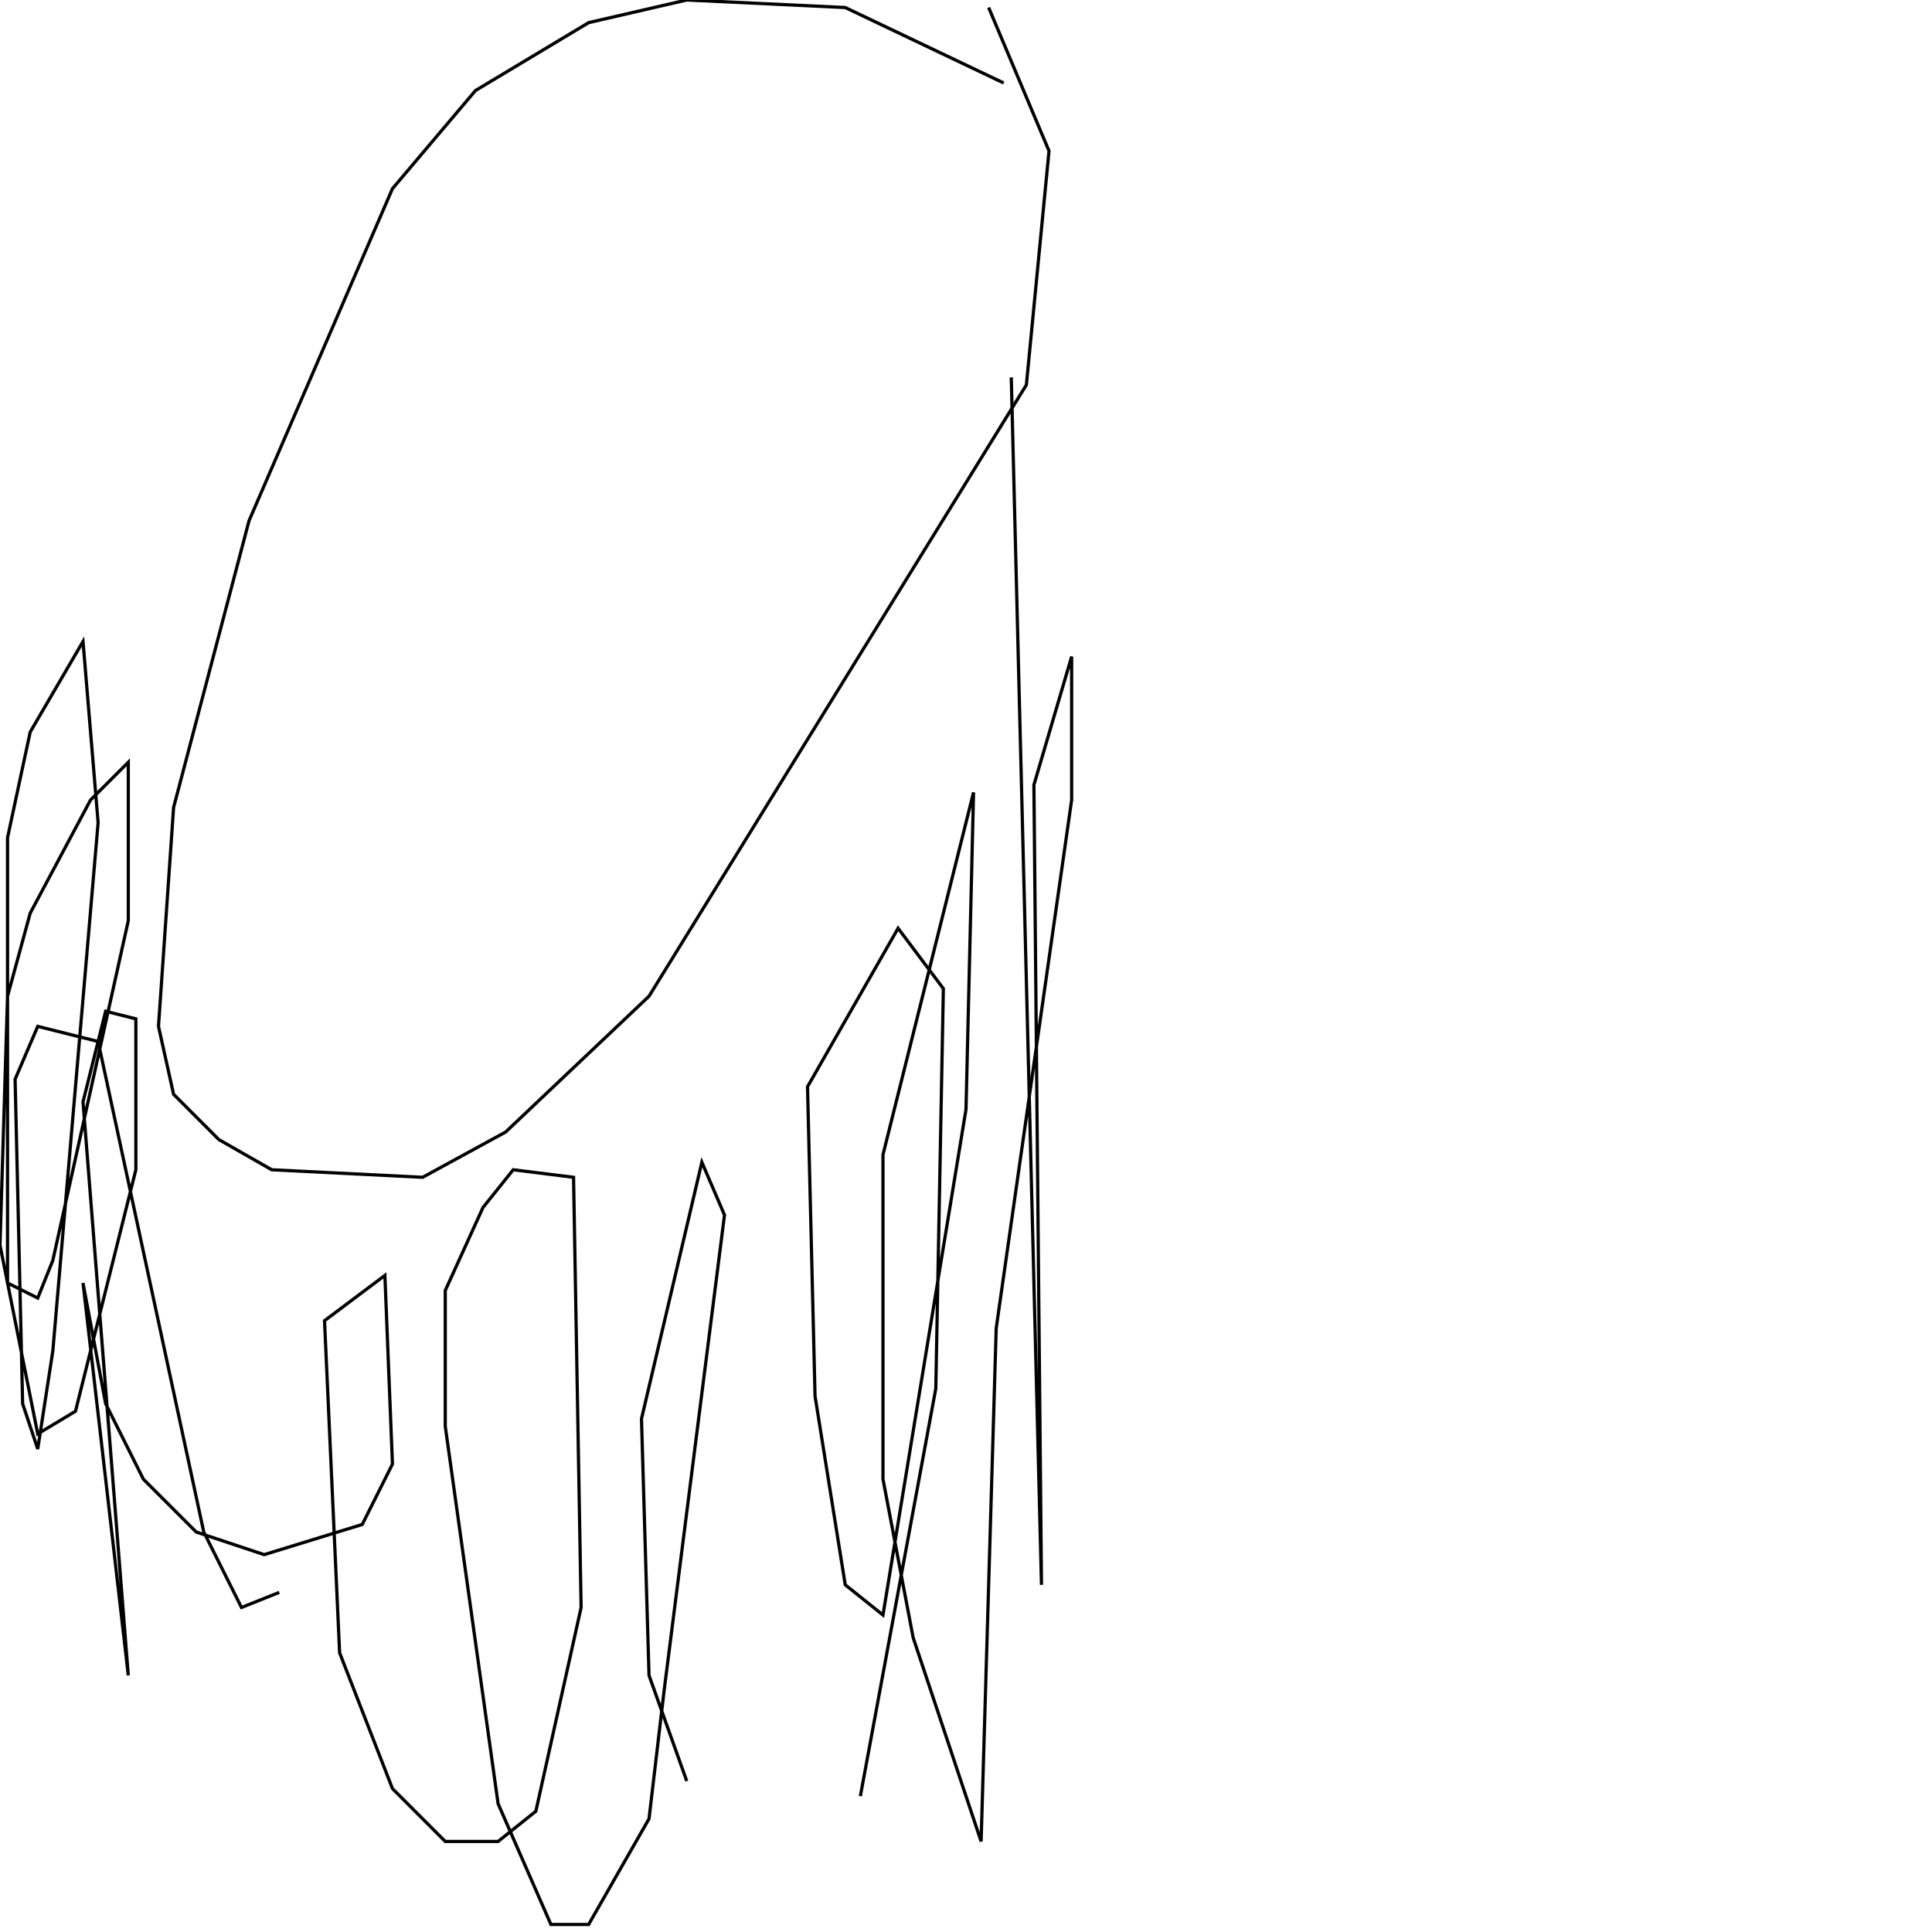 <?xml version="1.0" encoding="UTF-8" standalone="no"?>
<!--Created with ndjsontosvg (https:https://github.com/thompson318/ndjsontosvg) 
	from the simplified Google quickdraw data set. key_id = 4813957023924224-->
<svg width="600" height="600"
	xmlns="http://www.w3.org/2000/svg">
	xmlns:ndjsontosvg="https://github.com/thompson318/ndjsontosvg"
	xmlns:quickdraw="https://quickdraw.withgoogle.com/data"
	xmlns:scikit-surgery="https://doi.org/10.1007/s11548-020-02180-5">

	<rect width="100%" height="100%" fill="white" />
	<path d = "M 311.72 25.78 L 262.50 2.34 L 213.28 0.00 L 182.81 7.03 L 147.66 28.12 L 121.88 58.59 L 77.34 161.72 L 53.91 250.78 L 49.22 318.75 L 53.91 339.84 L 67.97 353.91 L 84.38 363.28 L 131.25 365.62 L 157.03 351.56 L 201.56 309.38 L 318.75 119.53 L 325.78 46.88 L 307.03 2.34" stroke="black" fill="transparent"/>
	<path d = "M 314.06 117.19 L 323.44 492.19 L 321.09 243.75 L 332.81 203.91 L 332.81 248.44 L 309.38 412.50 L 304.69 571.88 L 283.59 508.59 L 274.22 459.38 L 274.22 358.59 L 302.34 246.09 L 300.00 344.53 L 274.22 501.56 L 262.50 492.19 L 253.12 433.59 L 250.78 337.50 L 278.91 288.28 L 292.97 307.03 L 290.62 431.25 L 267.19 557.81" stroke="black" fill="transparent"/>
	<path d = "M 213.28 553.12 L 201.56 520.31 L 199.22 440.62 L 217.97 360.94 L 225.00 377.34 L 206.25 525.00 L 201.56 564.84 L 182.81 597.66 L 171.09 597.66 L 154.69 560.16 L 138.28 442.97 L 138.28 400.78 L 150.00 375.00 L 159.38 363.28 L 178.12 365.62 L 180.47 499.22 L 166.41 562.50 L 154.69 571.88 L 138.28 571.88 L 121.88 555.47 L 105.47 513.28 L 100.78 410.16 L 119.53 396.09 L 121.88 454.69 L 112.50 473.44 L 82.03 482.81 L 60.94 475.78 L 44.53 459.38 L 32.81 435.94 L 25.78 398.44 L 39.84 520.31 L 25.78 342.19 L 32.81 314.06 L 42.19 316.41 L 42.19 363.28 L 23.44 438.28 L 11.72 445.31 L 0.00 386.72 L 2.34 309.38 L 9.38 283.59 L 28.12 248.44 L 39.84 236.72 L 39.84 285.94 L 16.41 391.41 L 11.72 403.12 L 2.34 398.44 L 2.34 260.16 L 9.38 227.34 L 25.78 199.22 L 30.47 255.47 L 16.41 419.53 L 11.72 450.00 L 7.03 435.94 L 4.69 335.16 L 11.72 318.75 L 30.47 323.44 L 63.28 475.78 L 75.00 499.22 L 86.72 494.53" stroke="black" fill="transparent"/>
</svg>